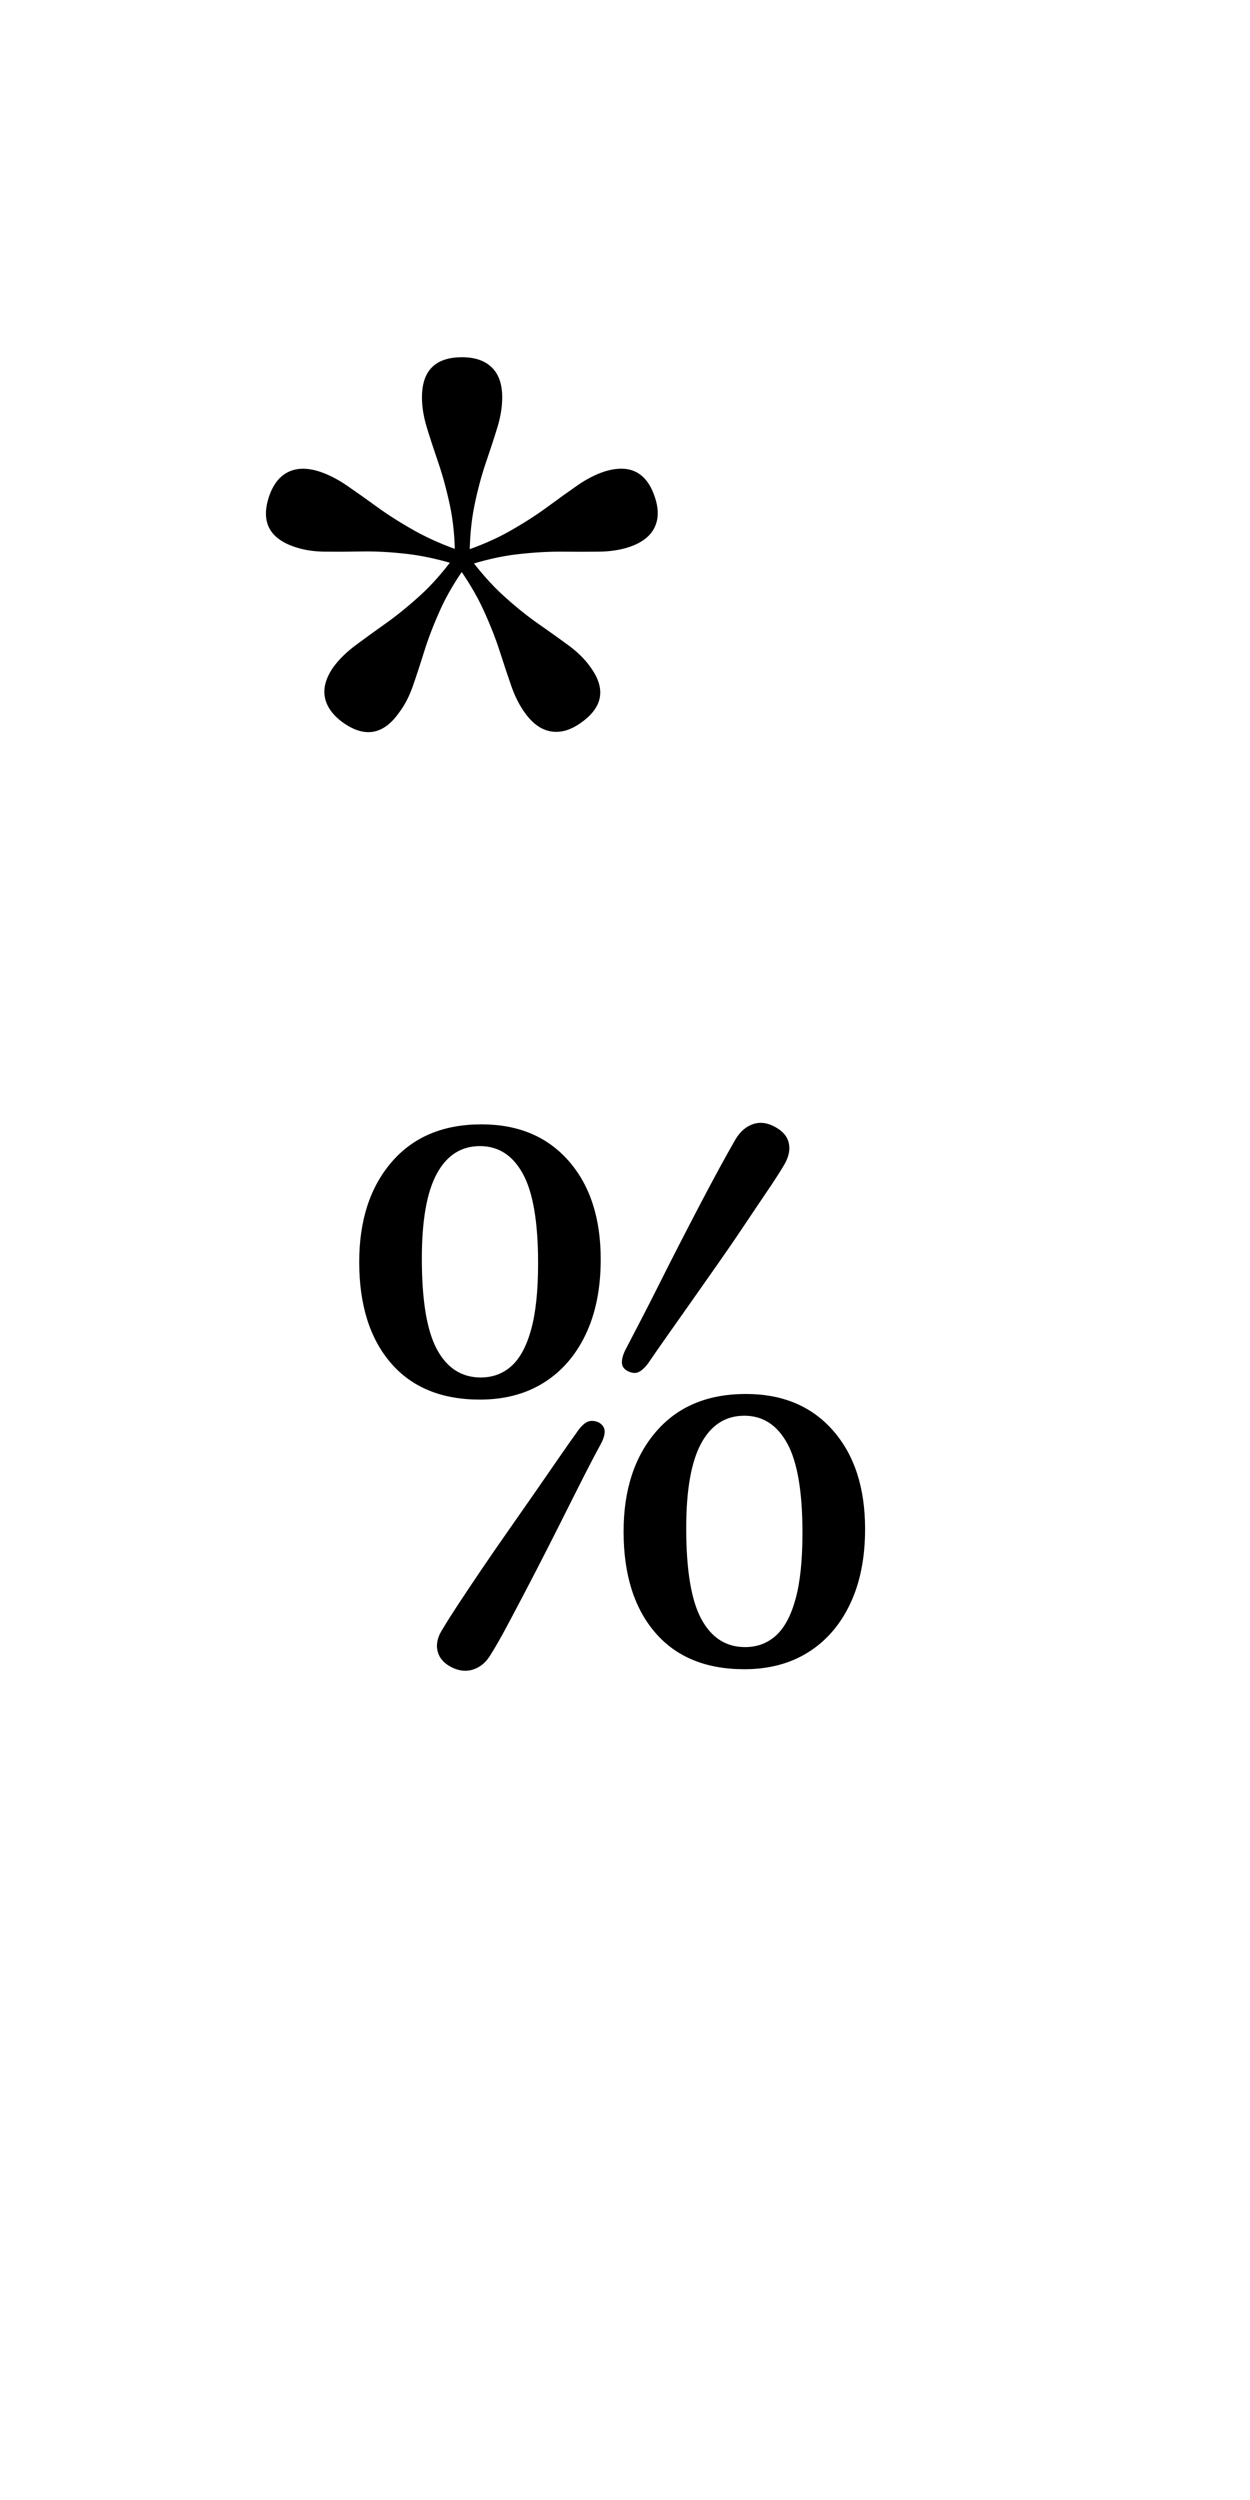 <?xml version="1.0" encoding="utf-8"?>
<!-- Generator: Adobe Illustrator 28.2.0, SVG Export Plug-In . SVG Version: 6.00 Build 0)  -->
<svg version="1.1" id="Layer_1" xmlns="http://www.w3.org/2000/svg" xmlns:xlink="http://www.w3.org/1999/xlink" x="0px" y="0px"
	 viewBox="0 0 1000 2000" style="enable-background:new 0 0 1000 2000;" xml:space="preserve">
<style type="text/css">
	.st0{fill:none;}
</style>
<g>
	<path d="M371.47,441.78l-3.6,10.8c-15.2-4.8-29.3-7.95-42.3-9.45c-13-1.5-24.95-2.15-35.85-1.95c-10.9,0.2-20.85,0.25-29.85,0.15
		c-9-0.1-17-1.35-24-3.75c-20.4-6.8-27.3-20.2-20.7-40.2c3.2-9.6,8.25-16.15,15.15-19.65c6.9-3.5,15.35-3.65,25.35-0.45
		c7.2,2.4,14.45,6.1,21.75,11.1c7.3,5,15.35,10.7,24.15,17.1c8.8,6.4,18.9,12.8,30.3,19.2
		C343.27,431.08,356.47,436.78,371.47,441.78z M364.57,443.88l9.6,6.9c-9.4,13-16.75,25.4-22.05,37.2
		c-5.3,11.8-9.55,22.85-12.75,33.15c-3.2,10.3-6.25,19.6-9.15,27.9c-2.9,8.3-6.65,15.45-11.25,21.45c-12.4,17.4-27.3,19.9-44.7,7.5
		c-8.2-6-13-12.75-14.4-20.25c-1.4-7.5,0.9-15.55,6.9-24.15c4.6-6.2,10.45-11.95,17.55-17.25c7.1-5.3,15.1-11.1,24-17.4
		c8.9-6.3,18.15-13.8,27.75-22.5C345.67,467.73,355.17,456.88,364.57,443.88z M375.67,447.18h-11.7c0-16-1.35-30.3-4.05-42.9
		c-2.7-12.6-5.8-24-9.3-34.2c-3.5-10.2-6.55-19.55-9.15-28.05c-2.6-8.5-3.9-16.55-3.9-24.15c0-21.4,10.7-32.1,32.1-32.1
		c10.2,0,18.1,2.7,23.7,8.1c5.6,5.4,8.4,13.4,8.4,24c0,7.6-1.3,15.65-3.9,24.15c-2.6,8.5-5.65,17.85-9.15,28.05
		c-3.5,10.2-6.55,21.6-9.15,34.2C376.97,416.88,375.67,431.18,375.67,447.18z M364.57,450.78l9.6-6.6c9.6,13,19.2,23.85,28.8,32.55
		c9.6,8.7,18.85,16.15,27.75,22.35c8.9,6.2,16.95,11.95,24.15,17.25c7.2,5.3,13,11.05,17.4,17.25c12.6,17.2,10.2,32-7.2,44.4
		c-8.2,6-16.2,8.4-24,7.2c-7.8-1.2-14.8-6.1-21-14.7c-4.4-6-8.05-13.15-10.95-21.45c-2.9-8.3-6-17.6-9.3-27.9
		c-3.3-10.3-7.65-21.35-13.05-33.15C381.37,476.18,373.97,463.78,364.57,450.78z M367.87,442.08c15.2-5,28.45-10.7,39.75-17.1
		c11.3-6.4,21.3-12.8,30-19.2c8.7-6.4,16.7-12.15,24-17.25c7.3-5.1,14.55-8.85,21.75-11.25c20.4-6.4,33.9,0.4,40.5,20.4
		c3.2,9.4,3.1,17.55-0.3,24.45c-3.4,6.9-10.1,12.05-20.1,15.45c-7.2,2.4-15.3,3.65-24.3,3.75c-9,0.1-18.9,0.1-29.7,0
		c-10.8-0.1-22.7,0.6-35.7,2.1c-13,1.5-27.1,4.75-42.3,9.75L367.87,442.08z"/>
</g>
<g>
	<path d="M385.17,899.48c29.4,0,52.65,9.75,69.75,29.25c17.1,19.5,25.65,45.75,25.65,78.75c0,23.2-4,43.2-12,60
		c-8,16.8-19.2,29.7-33.6,38.7s-31.4,13.5-51,13.5c-30.8,0-54.6-9.8-71.4-29.4c-16.8-19.6-25.2-46.5-25.2-80.7
		c0-33.2,8.65-59.85,25.95-79.95C330.62,909.53,354.57,899.48,385.17,899.48z M430.47,1010.48c0-32.8-4.05-56.6-12.15-71.4
		c-8.1-14.8-19.55-22.2-34.35-22.2c-15,0-26.5,7.35-34.5,22.05c-8,14.7-12,37.35-12,67.95c0,33.6,4.05,57.85,12.15,72.75
		c8.1,14.9,19.75,22.35,34.95,22.35c9.6,0,17.8-3.05,24.6-9.15c6.8-6.1,12.05-15.85,15.75-29.25
		C428.62,1050.18,430.47,1032.48,430.47,1010.48z M462.57,1144.28c2.8-3.8,5.45-6.15,7.95-7.05c2.5-0.9,5.35-0.65,8.55,0.75
		c3,1.8,4.55,4.1,4.65,6.9c0.1,2.8-0.85,6.1-2.85,9.9c-3.4,6.2-7.4,13.8-12,22.8c-4.6,9-9.55,18.8-14.85,29.4
		c-5.3,10.6-10.8,21.5-16.5,32.7c-5.7,11.2-11.3,22.05-16.8,32.55c-5.5,10.5-10.65,20.25-15.45,29.25c-4.8,9-9.1,16.5-12.9,22.5
		c-3.6,6-8.3,9.9-14.1,11.7c-5.8,1.8-11.8,1-18-2.4c-5.8-3.2-9.25-7.55-10.35-13.05c-1.1-5.5,0.35-11.25,4.35-17.25
		c3.2-5.4,7.5-12.2,12.9-20.4c5.4-8.2,11.45-17.25,18.15-27.15c6.7-9.9,13.7-20.05,21-30.45c7.3-10.4,14.45-20.65,21.45-30.75
		c7-10.1,13.5-19.5,19.5-28.2S458.37,1150.08,462.57,1144.28z M518.37,1090.88c-2.8,3.6-5.4,5.9-7.8,6.9c-2.4,1-5.2,0.7-8.4-0.9
		c-3-1.6-4.55-3.8-4.65-6.6c-0.1-2.8,0.75-6.1,2.55-9.9c3.2-6.2,7.15-13.8,11.85-22.8c4.7-9,9.7-18.8,15-29.4
		c5.3-10.6,10.8-21.45,16.5-32.55c5.7-11.1,11.3-21.9,16.8-32.4c5.5-10.5,10.7-20.25,15.6-29.25c4.9-9,9.15-16.6,12.75-22.8
		c3.8-6.2,8.55-10.2,14.25-12c5.7-1.8,11.65-0.9,17.85,2.7c6,3.4,9.5,7.8,10.5,13.2c1,5.4-0.4,11.2-4.2,17.4
		c-3.2,5.4-7.55,12.15-13.05,20.25c-5.5,8.1-11.55,17.1-18.15,27c-6.6,9.9-13.55,20.05-20.85,30.45c-7.3,10.4-14.5,20.65-21.6,30.75
		c-7.1,10.1-13.65,19.4-19.65,27.9C527.67,1077.33,522.57,1084.68,518.37,1090.88z M596.67,1115.18c29.4,0,52.65,9.75,69.75,29.25
		c17.1,19.5,25.65,45.75,25.65,78.75c0,23.2-4,43.2-12,60c-8,16.8-19.2,29.7-33.6,38.7s-31.4,13.5-51,13.5
		c-30.8,0-54.6-9.8-71.4-29.4c-16.8-19.6-25.2-46.5-25.2-80.7c0-33.2,8.65-59.85,25.95-79.95
		C542.12,1125.23,566.07,1115.18,596.67,1115.18z M641.97,1226.18c0-32.8-4.05-56.6-12.15-71.4c-8.1-14.8-19.55-22.2-34.35-22.2
		c-15,0-26.5,7.35-34.5,22.05c-8,14.7-12,37.35-12,67.95c0,33.6,4.05,57.85,12.15,72.75c8.1,14.9,19.75,22.35,34.95,22.35
		c9.6,0,17.8-3.05,24.6-9.15c6.8-6.1,12.05-15.85,15.75-29.25C640.12,1265.88,641.97,1248.18,641.97,1226.18z"/>
</g>
<rect x="344.87" y="1014.47" class="st0" width="0" height="3.55"/>
</svg>

